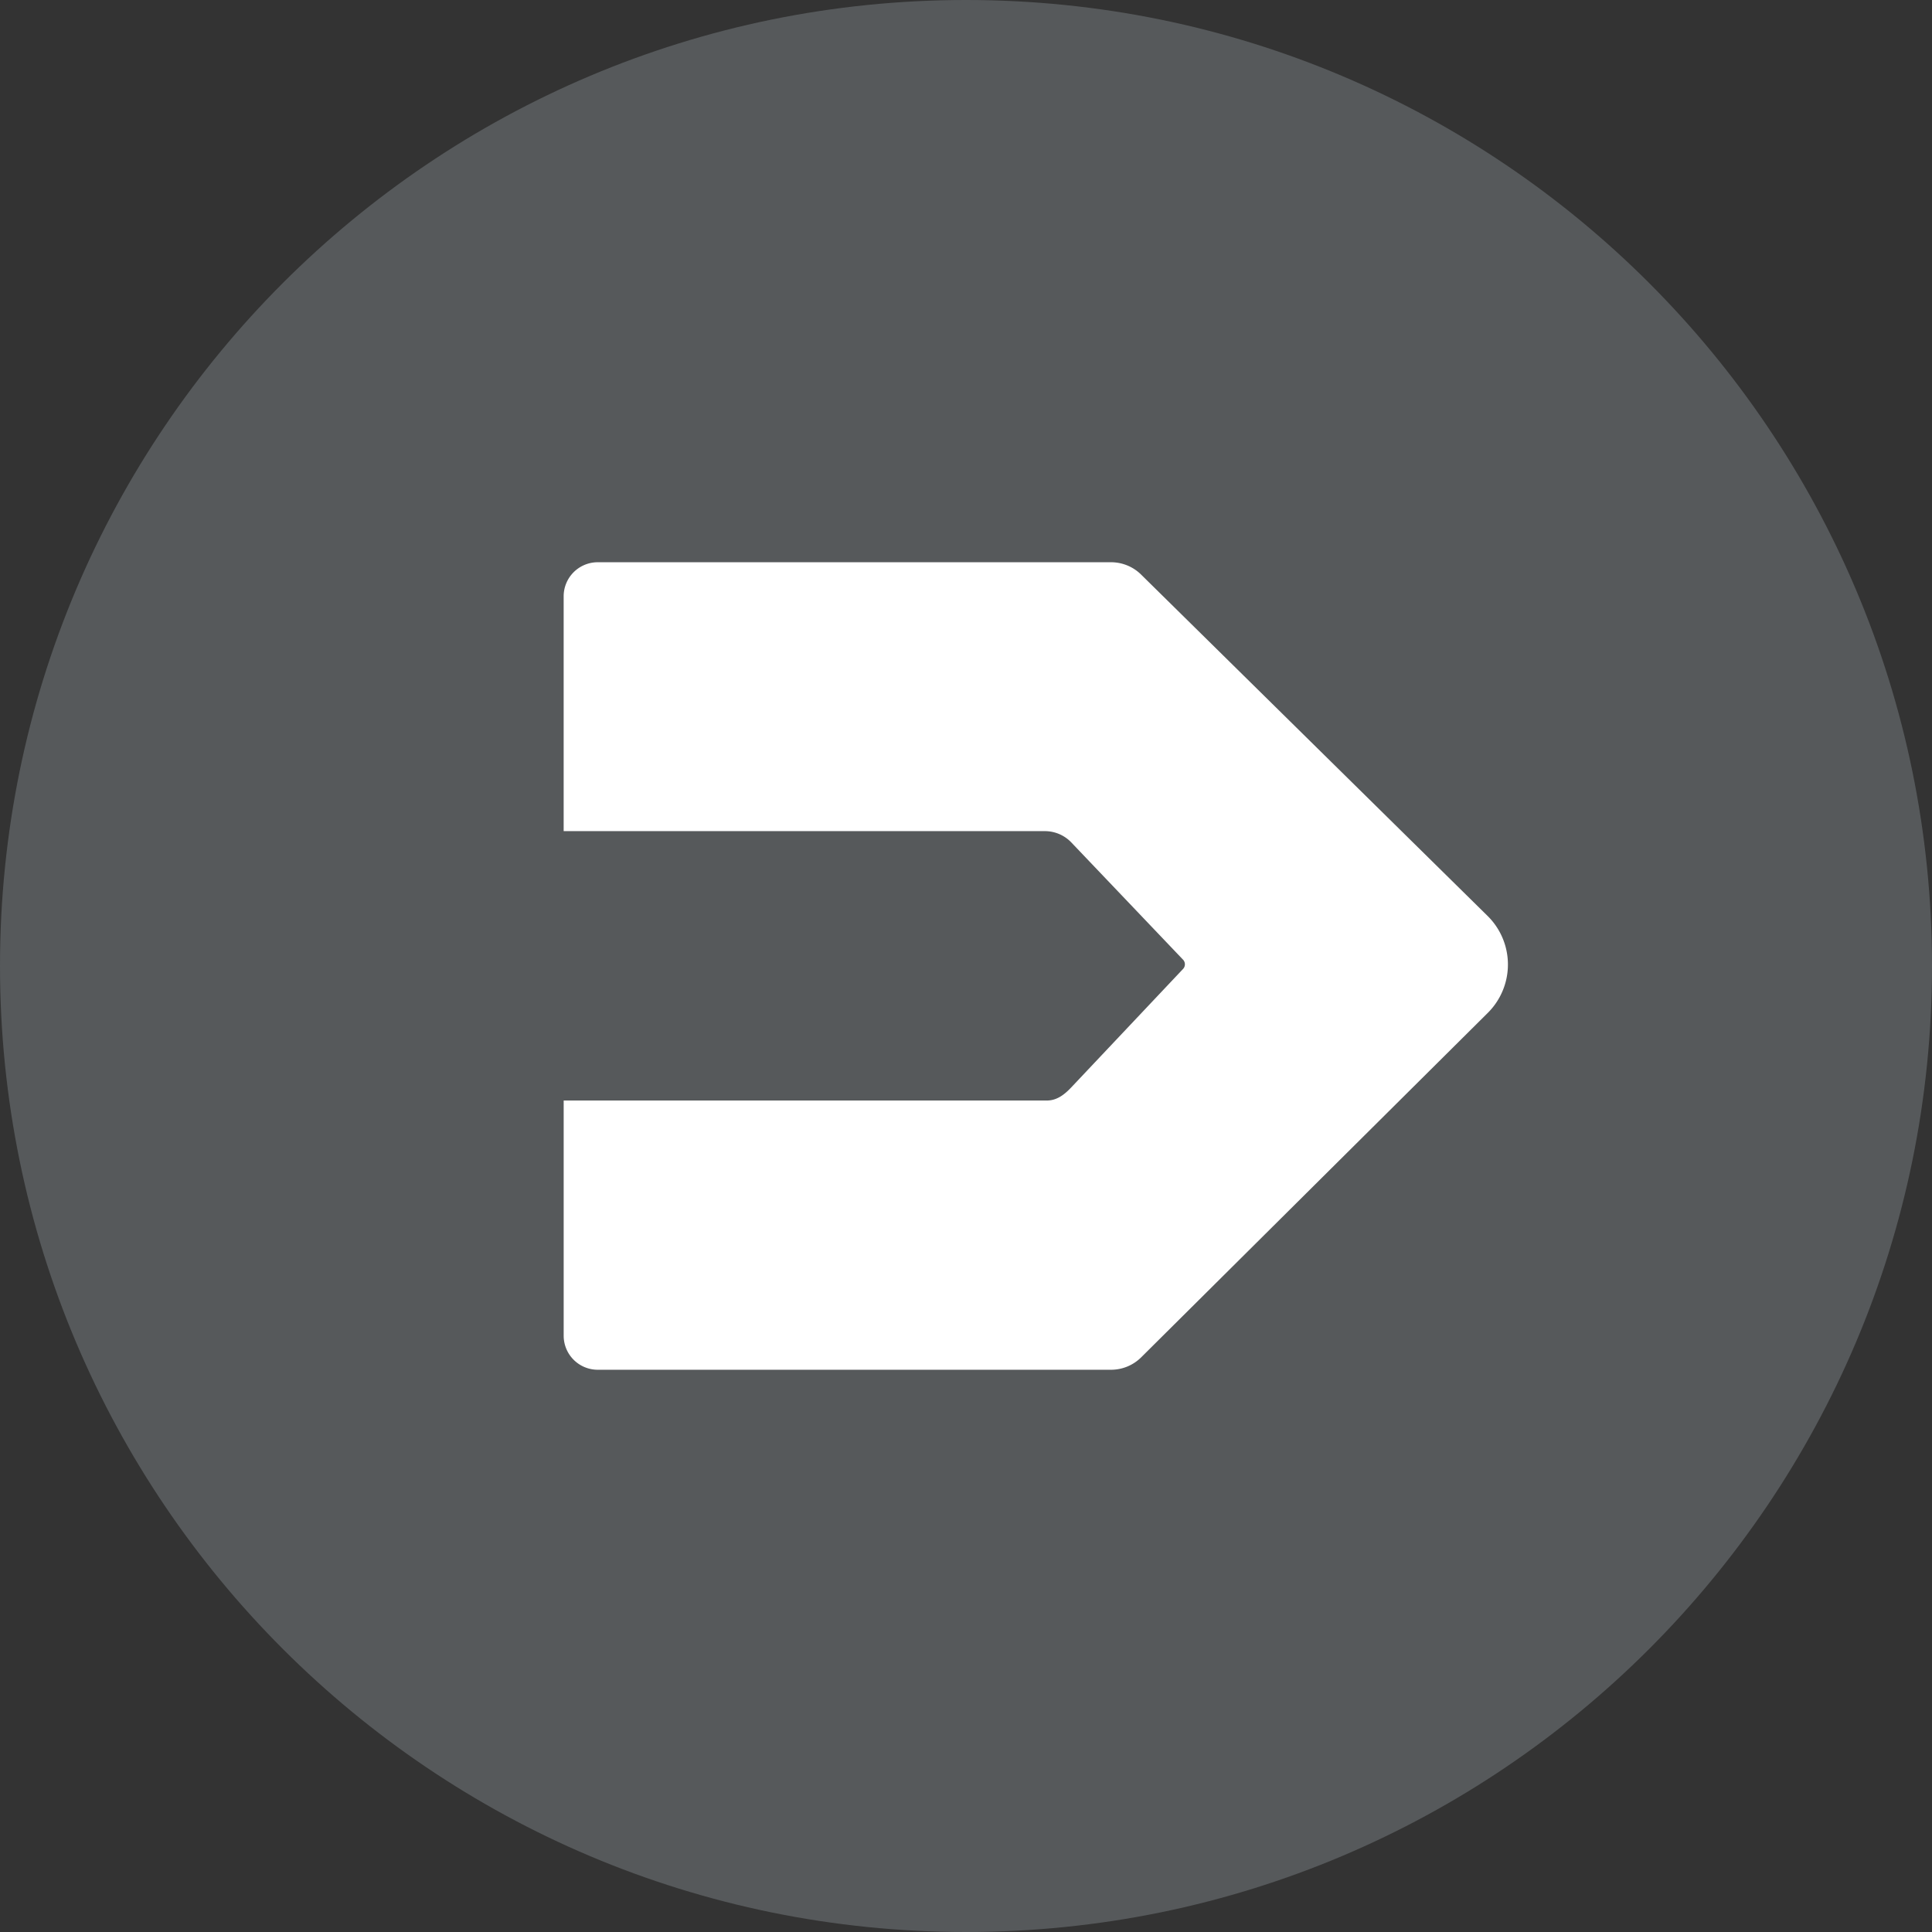 <svg xmlns="http://www.w3.org/2000/svg" width="1024" height="1024" fill="none">
   <rect width="100%" height="100%" fill="#333333" stroke="none"/>
   <g clip-path="url(#a)">
      <path fill="#56595B" d="M512 1024c282.77 0 512-229.23 512-512S794.77 0 512 0 0 229.23 0 512s229.23 512 512 512Z"/>
      <path fill="#fff" d="M588.88 298h-272a18.056 18.056 0 0 0-16.731 11.091A18.056 18.056 0 0 0 298.75 316v124.52h255.08a19.387 19.387 0 0 1 14 6l59.2 62.12a3.578 3.578 0 0 1 0 4.94l-59.2 62.72c-3.65 3.86-7.65 7-13 7H298.76V708a18.052 18.052 0 0 0 5.336 12.756A18.056 18.056 0 0 0 316.89 726h271.94a22.665 22.665 0 0 0 16-6.57l183.7-182.55a36.136 36.136 0 0 0 7.874-39.684 36.15 36.15 0 0 0-7.984-11.766L604.79 304.52a22.68 22.68 0 0 0-15.91-6.52Z"/>
   </g>
   <defs>
      <clipPath id="a">
         <path fill="#fff" d="M0 0h1024v1024H0z"/>
      </clipPath>
   </defs>
</svg>
